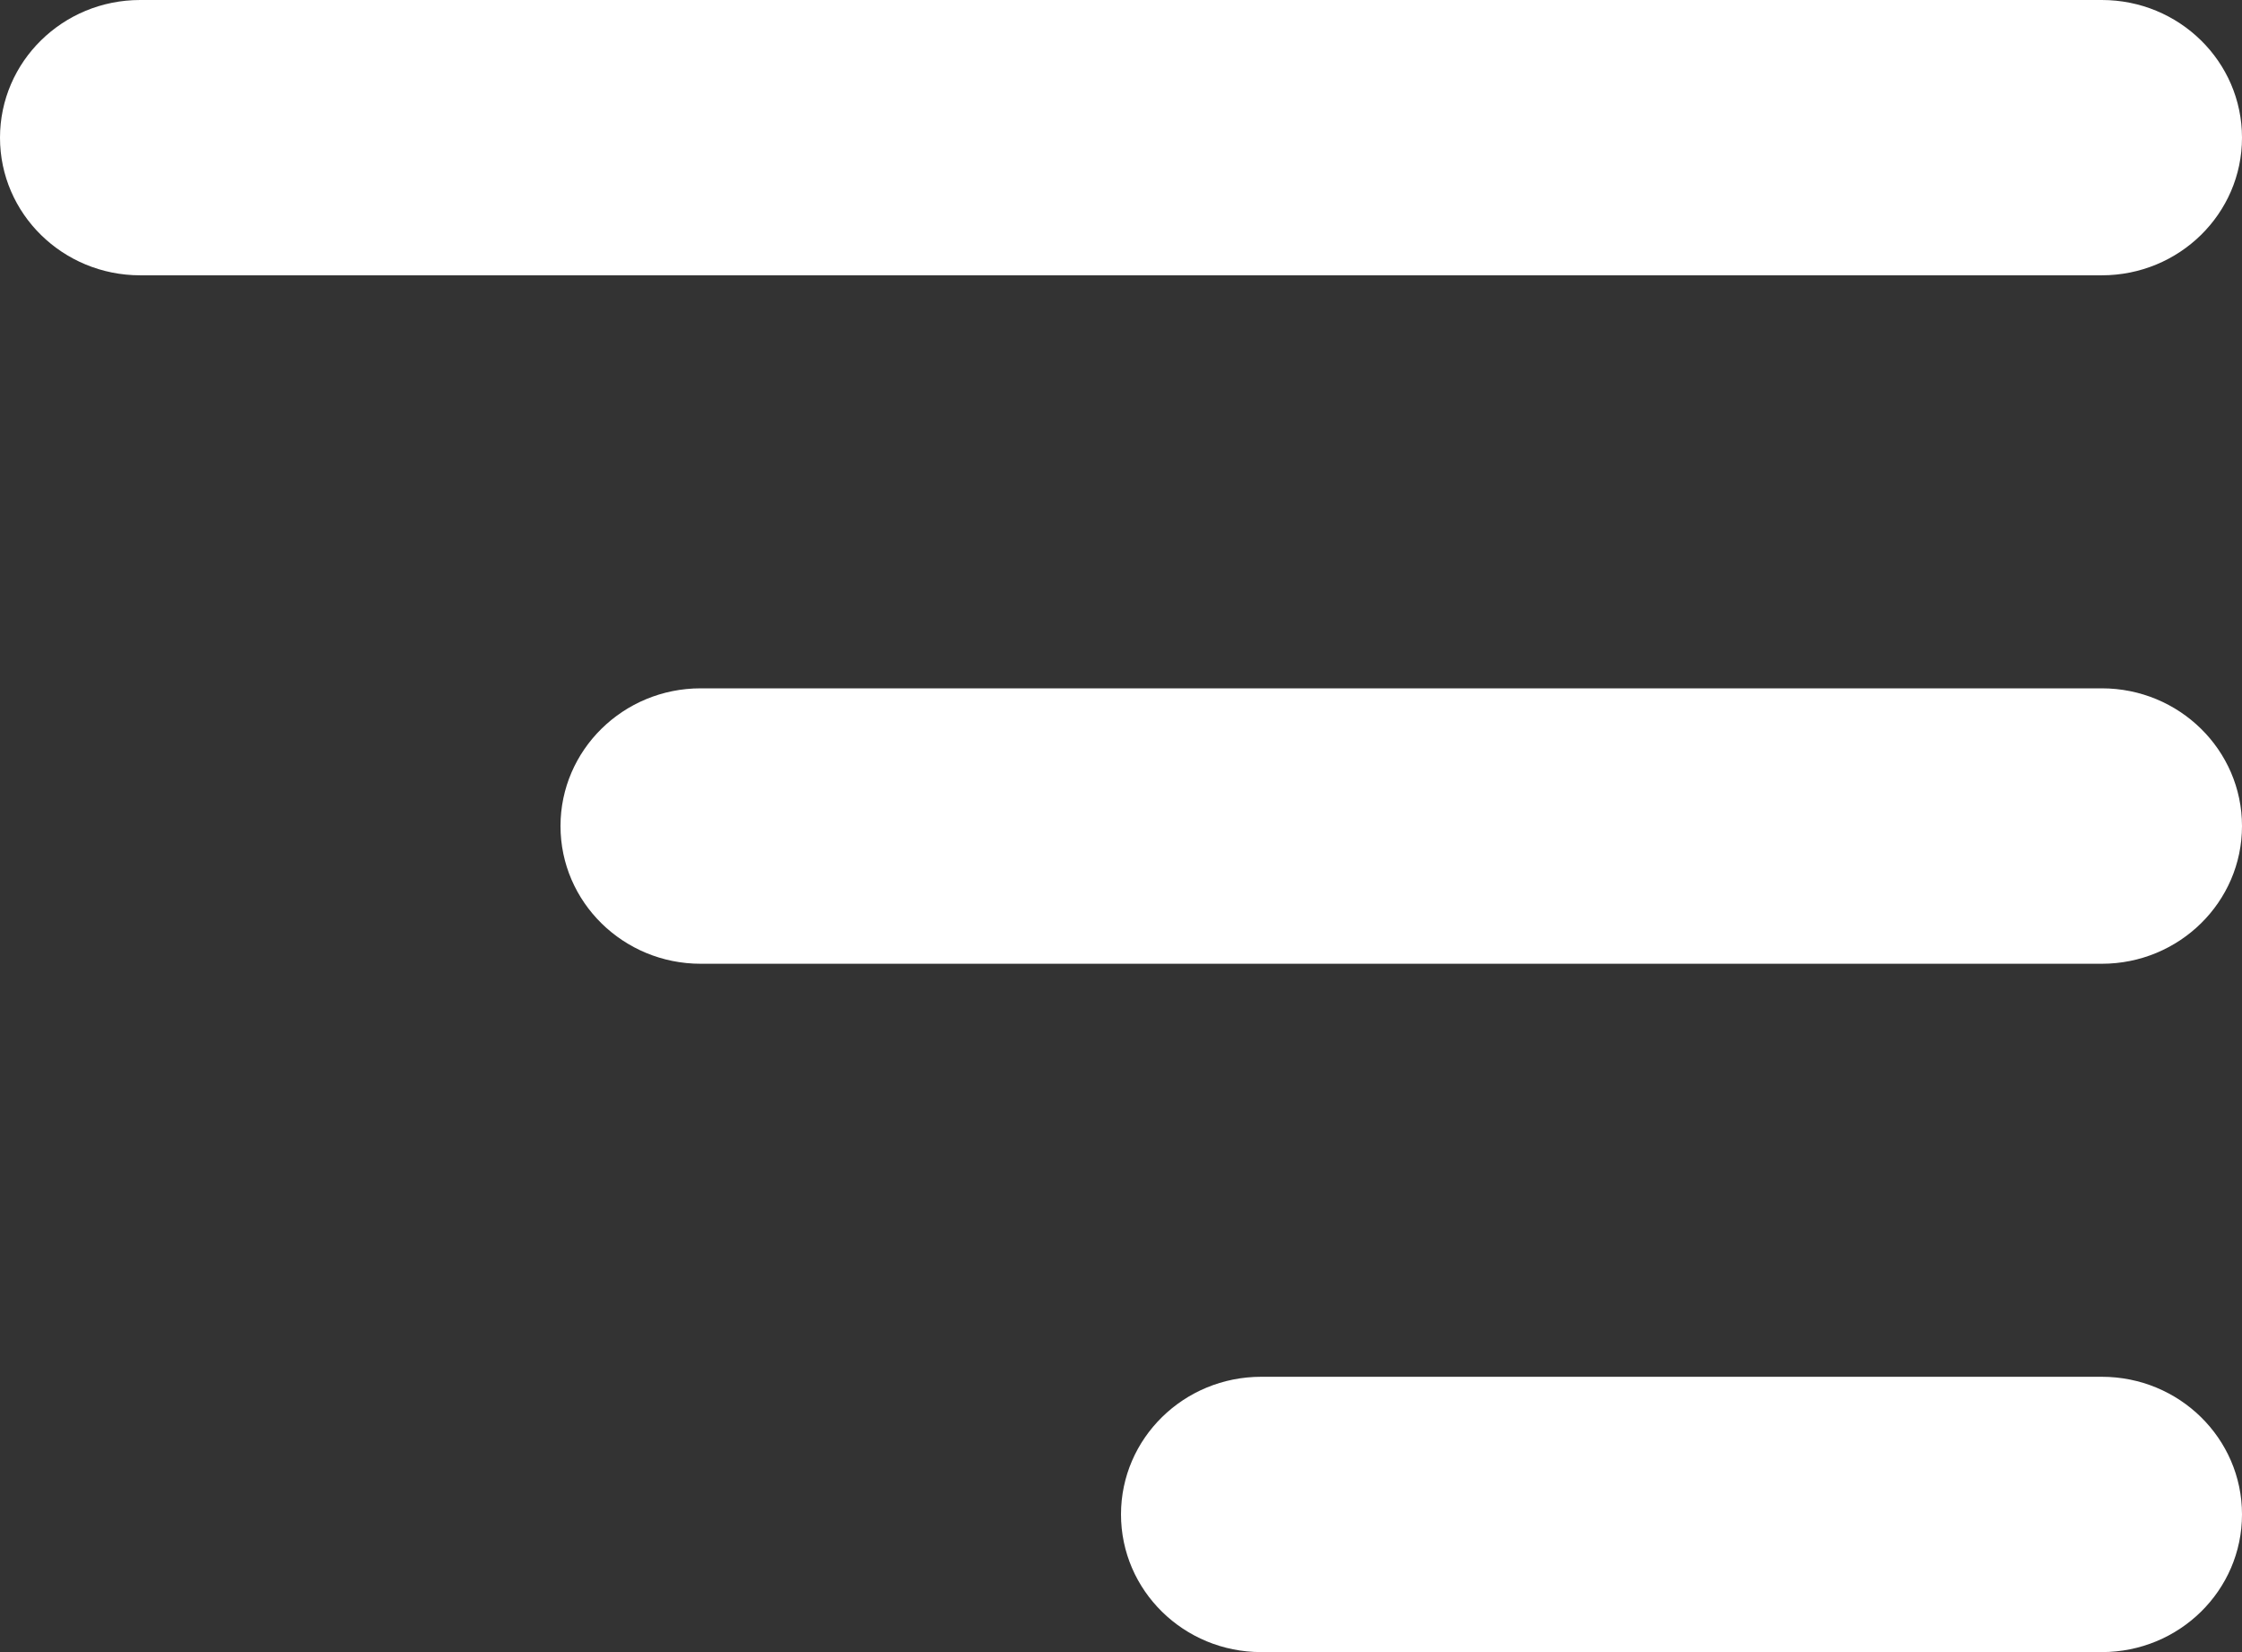 <svg  viewBox="0 0 19 14" fill="none" xmlns="http://www.w3.org/2000/svg">
<rect x="0" y="0" width="19" height="14" fill="#333333" stroke="none"/>
<path fill-rule="evenodd" clip-rule="evenodd" d="M19 12.833C19 13.478 18.468 14 17.812 14H10.688C10.032 14 9.5 13.478 9.5 12.833C9.5 12.189 10.032 11.667 10.688 11.667H17.812C18.468 11.667 19 12.189 19 12.833Z" fill="white"/>
<path d="M1.188 0H17.812C18.468 0 19 0.522 19 1.167C19 1.811 18.468 2.333 17.812 2.333H1.188C0.532 2.333 9.63211e-07 1.811 9.63211e-07 1.167C9.63211e-07 0.522 0.532 0 1.188 0Z" fill="white"/>
<path d="M5.938 5.833H17.812C18.468 5.833 19 6.356 19 7C19 7.644 18.468 8.167 17.812 8.167H5.938C5.282 8.167 4.75 7.644 4.75 7C4.75 6.356 5.282 5.833 5.938 5.833Z" fill="white"/>
</svg>
